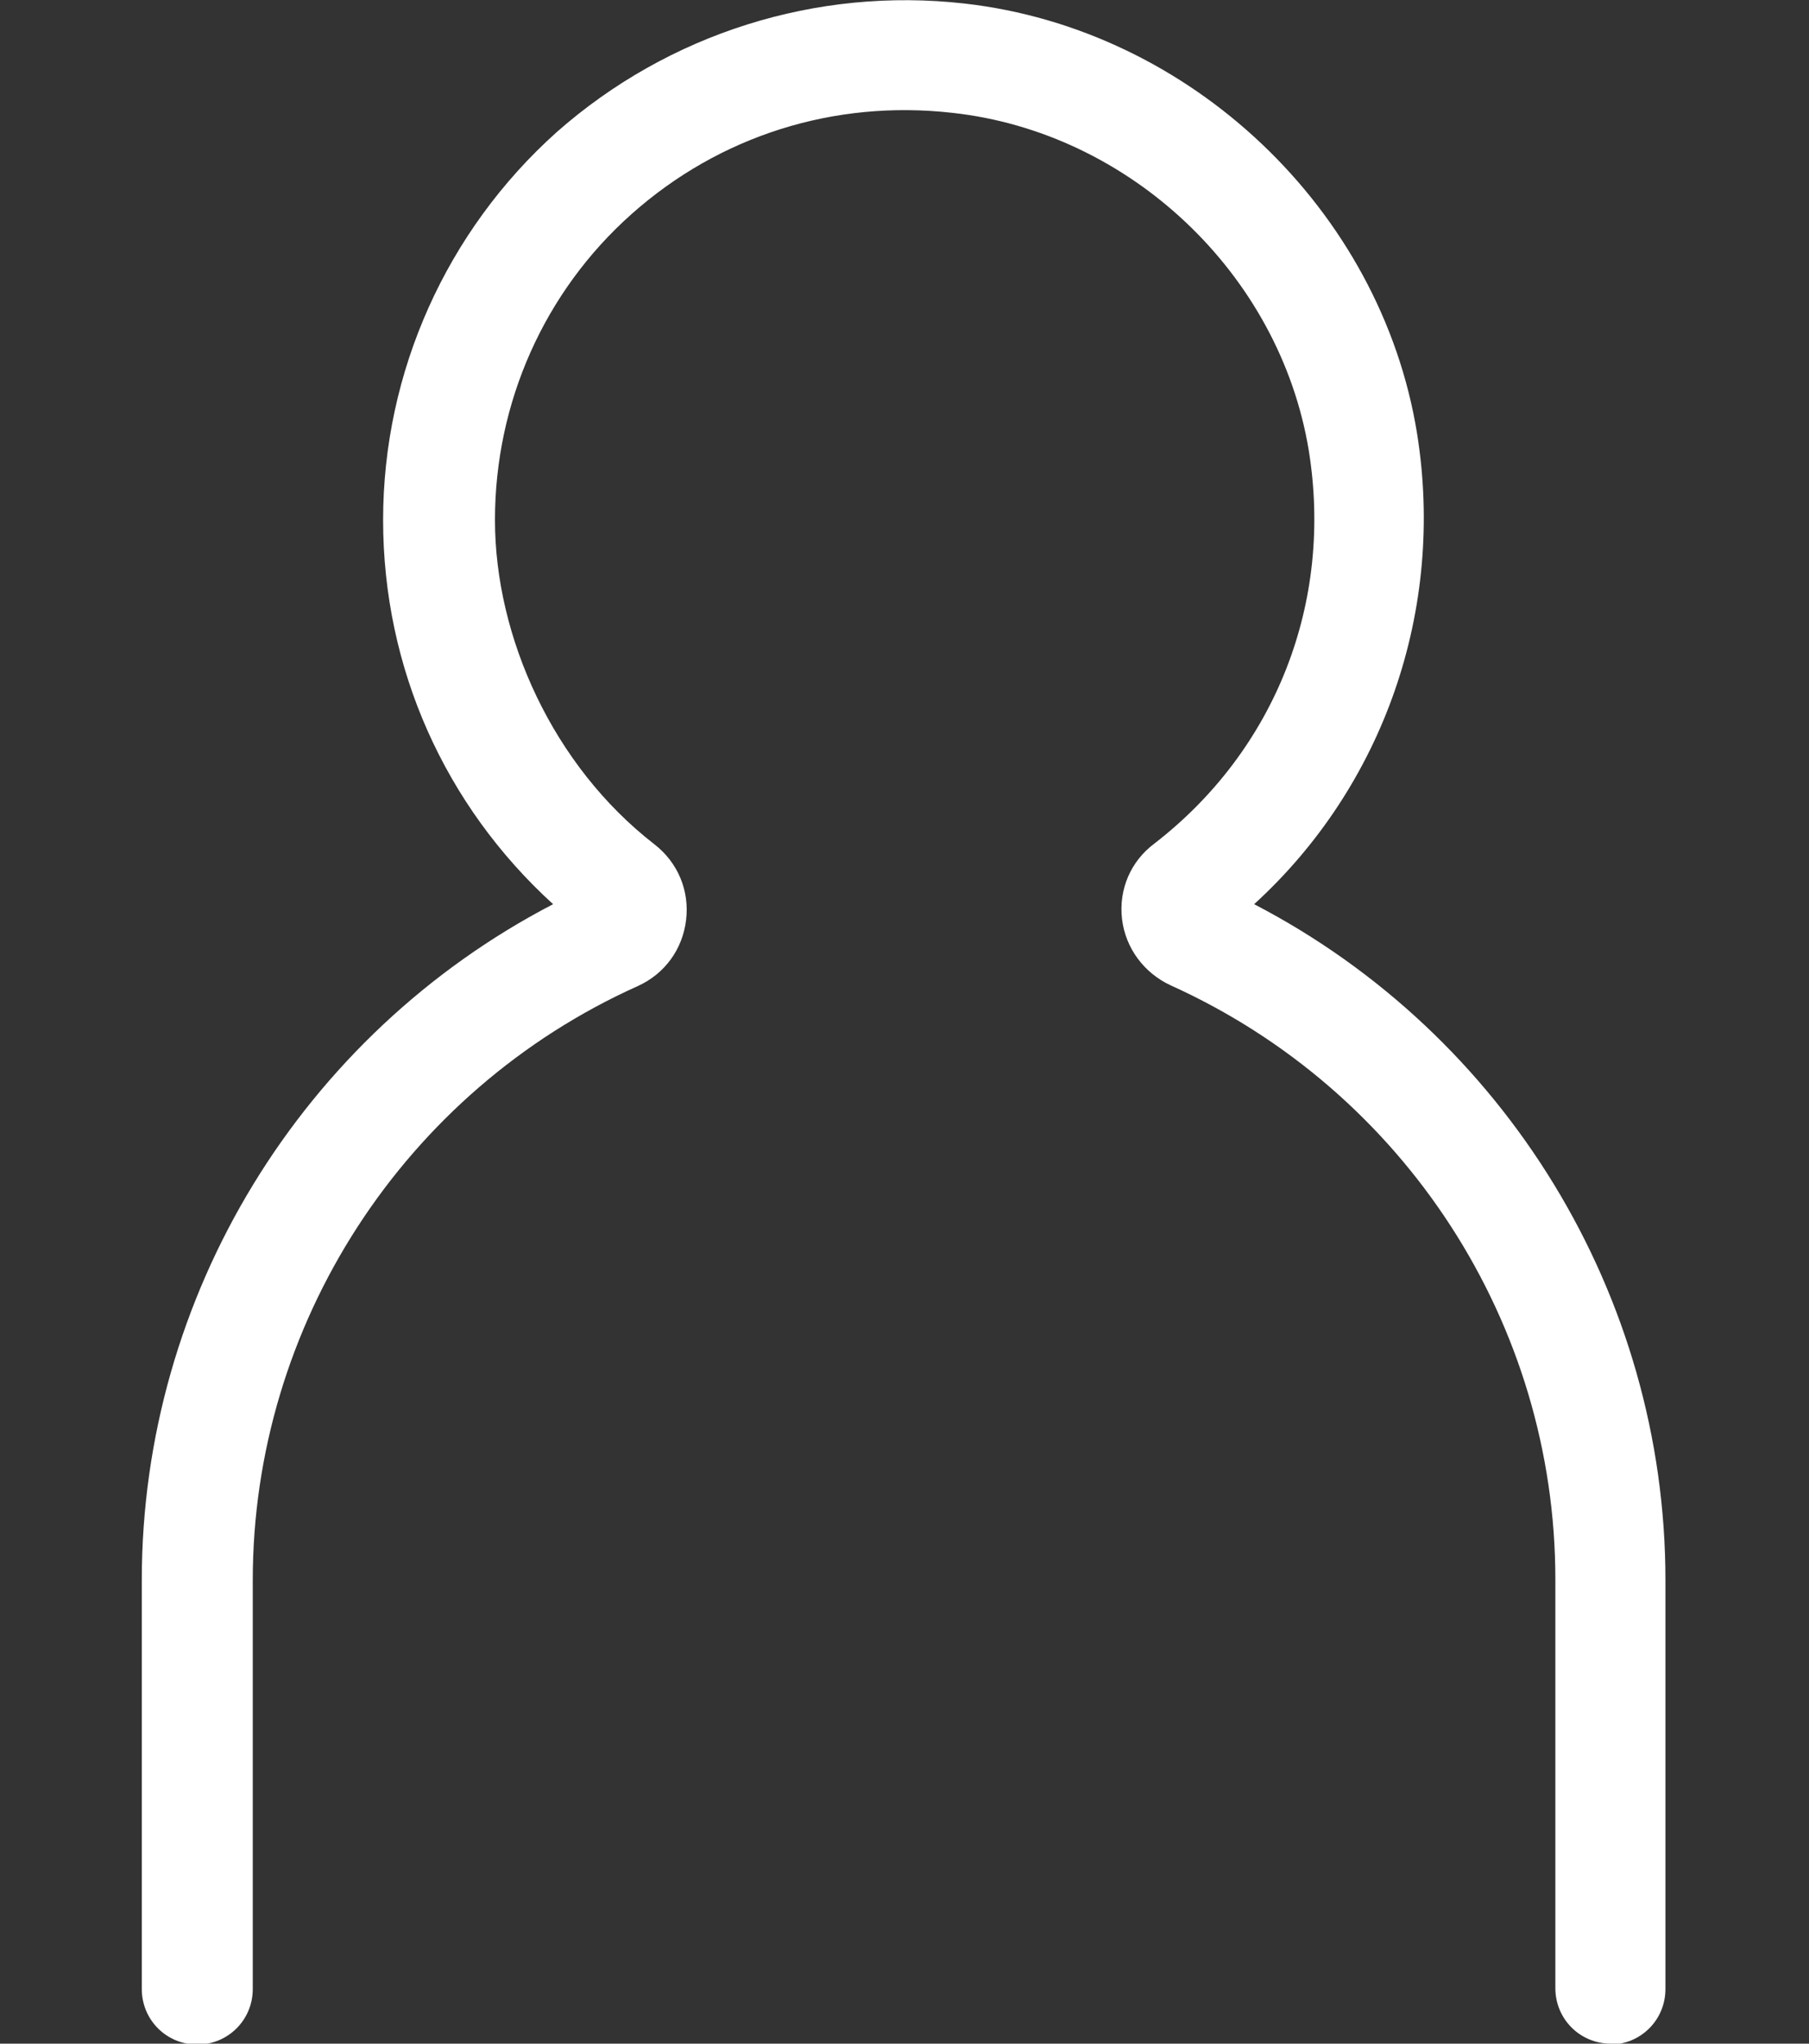 <?xml version="1.0" encoding="UTF-8"?>
<svg id="Calque_1" data-name="Calque 1" xmlns="http://www.w3.org/2000/svg" version="1.1" viewBox="0 0 205.4 231.9">
  <rect x="0" y="0" width="205.4" height="231.9" fill="#333333" stroke="none"/>
  <defs>
    <style>
      .cls-1 {
        fill: #fff;
        stroke-width: 0px;
      }
    </style>
  </defs>
  <path class="cls-1" d="M182.9,231.9c-3.5,0-6.3-2.8-6.3-6.3v-46.4c0-29-17.1-55.4-43.7-67.4-3-1.4-5.1-4.2-5.5-7.5-.4-3.4,1-6.6,3.7-8.6,13.7-10.6,20.3-27.3,17.5-44.6-3.3-20-20.3-36.1-40.5-38.3-13.4-1.5-26.4,2.6-36.4,11.5-9.9,8.8-15.5,21.4-15.5,34.7s6.6,27.9,18.1,36.8c2.7,2.1,4,5.3,3.6,8.6-.4,3.3-2.4,6.1-5.5,7.5-26.5,11.9-43.7,38.4-43.7,67.4v46.4c0,3.5-2.8,6.3-6.3,6.3s-6.3-2.8-6.3-6.3v-46.4c0-32.3,18.2-61.9,46.7-76.7-12.3-11.2-19.3-26.8-19.3-43.6s7.2-32.8,19.7-44C75.9,3.8,92.7-1.5,109.5.4c25.7,2.9,47.3,23.4,51.4,48.8,3.2,20-3.8,40-18.5,53.4,28.5,14.8,46.7,44.4,46.7,76.7v46.4c0,3.5-2.8,6.3-6.3,6.3Z"/>
</svg>